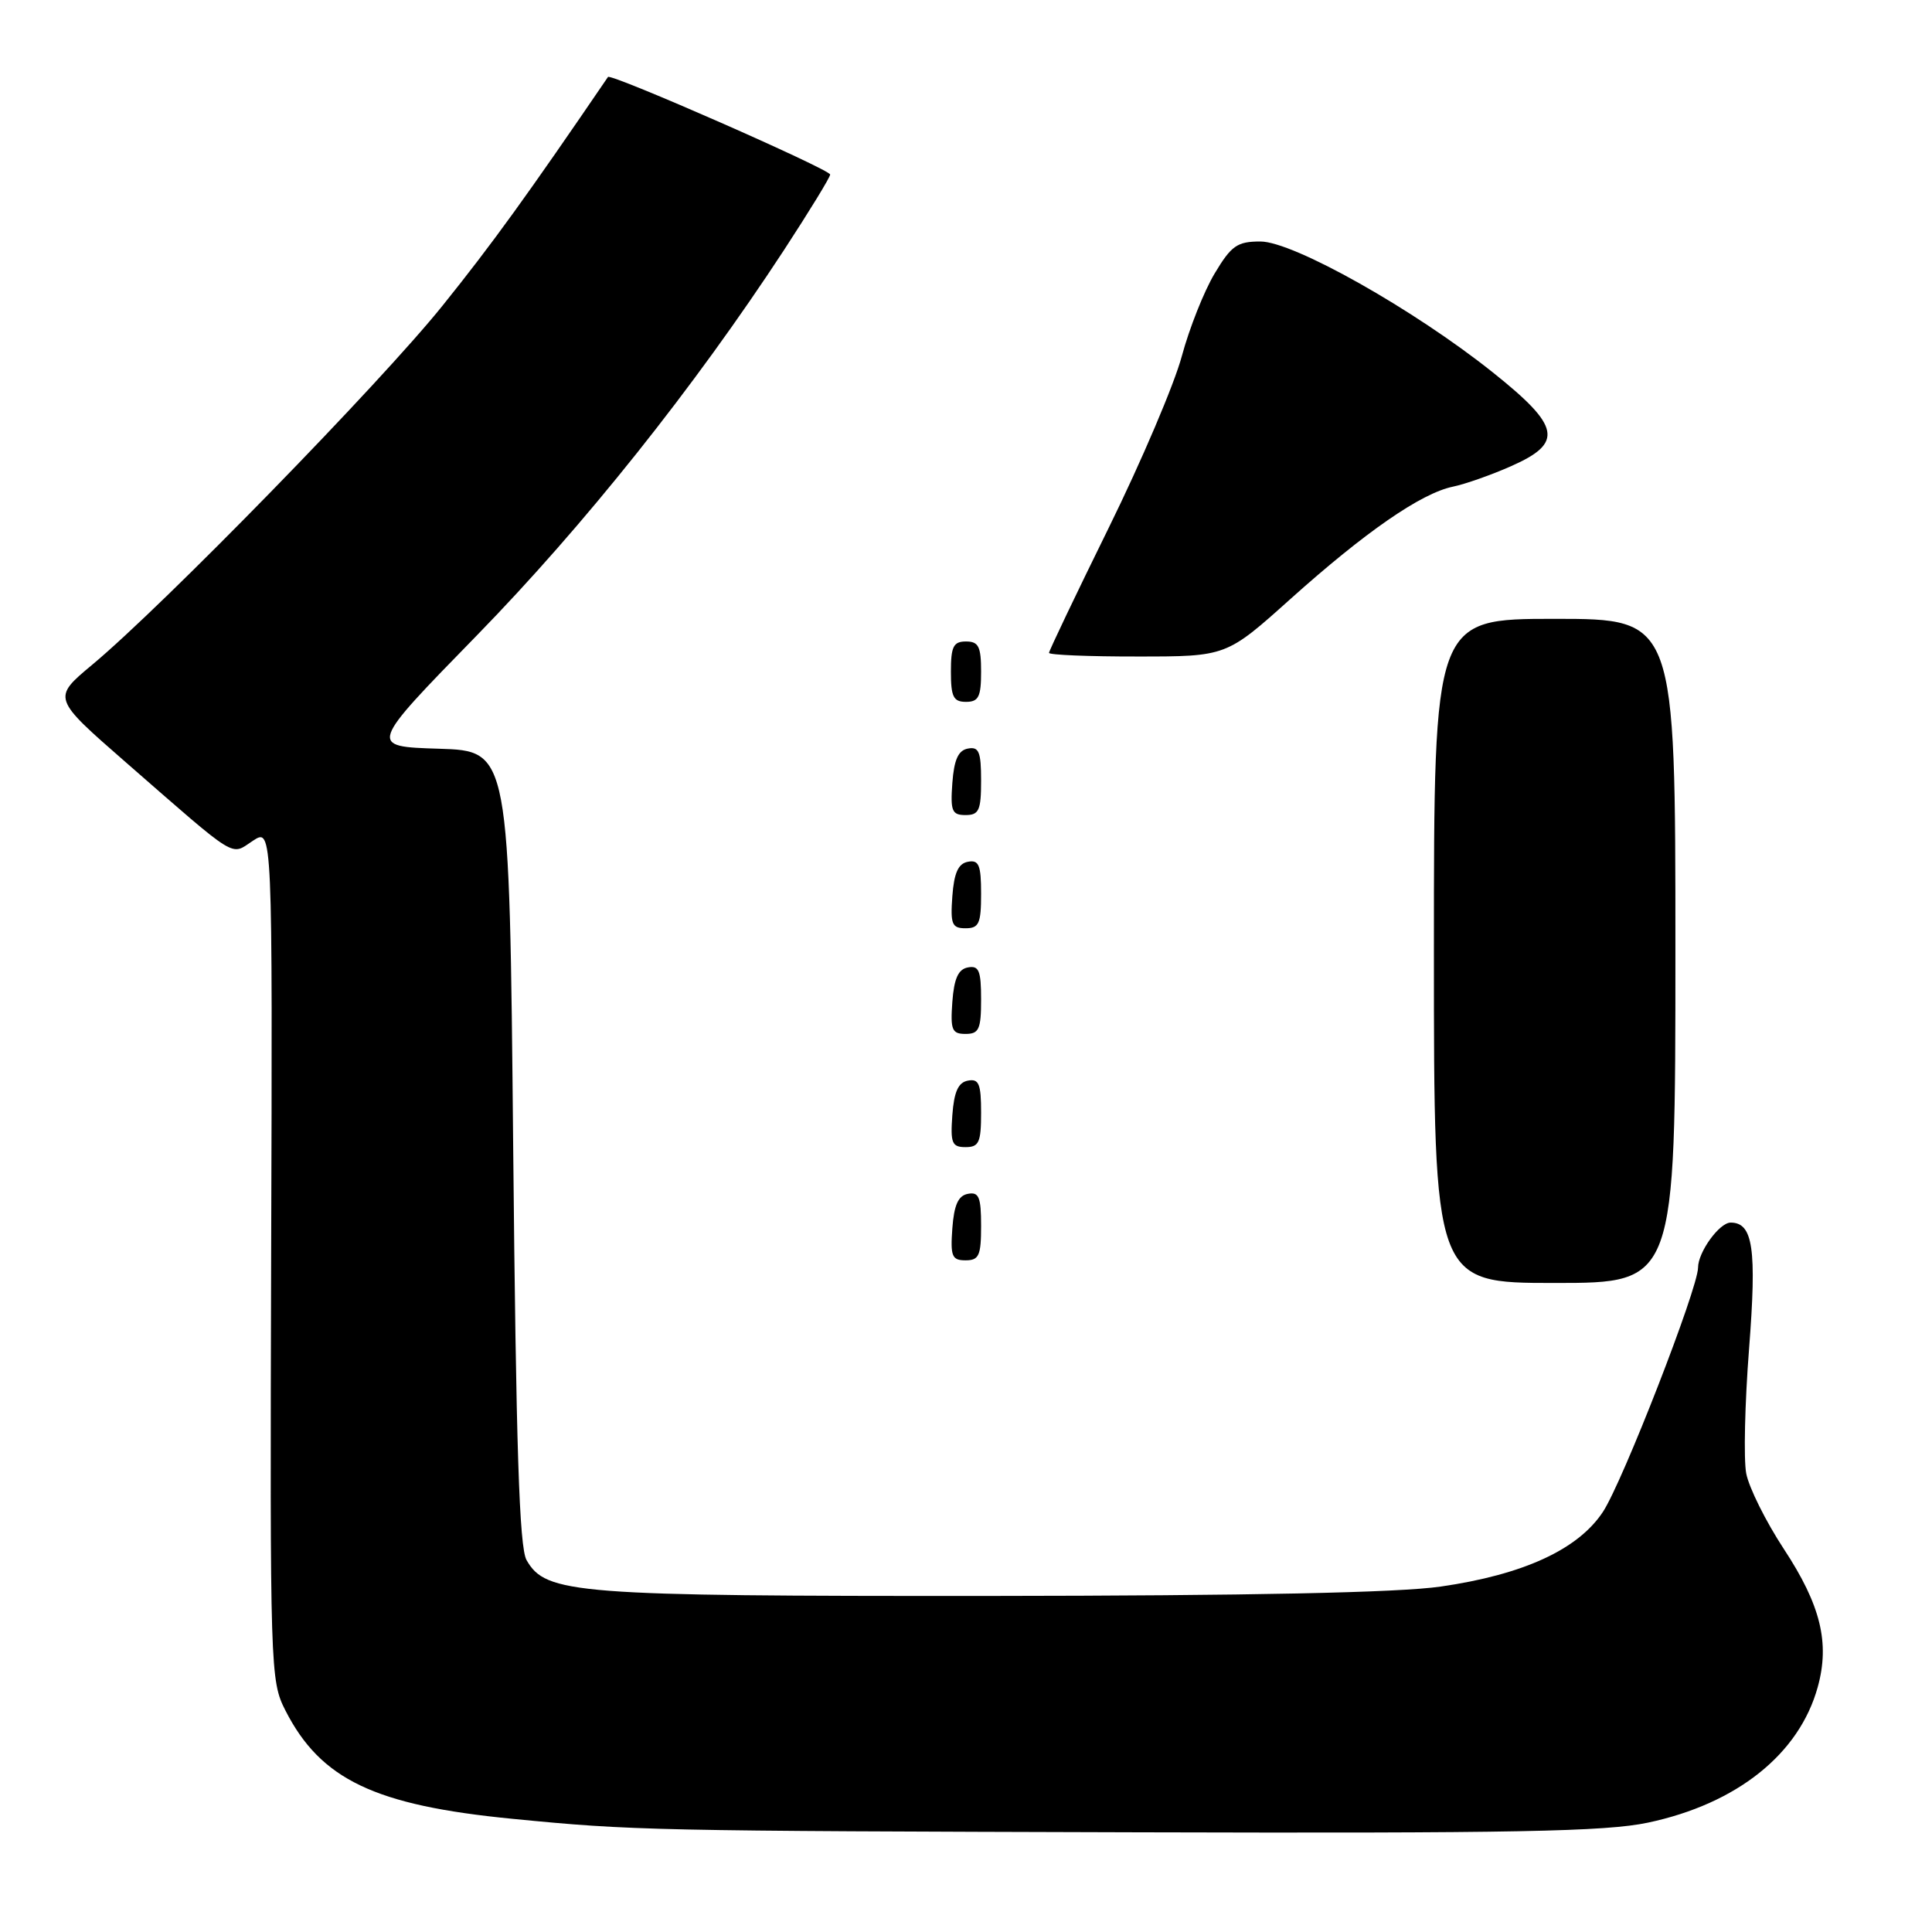 <?xml version="1.0" encoding="UTF-8" standalone="no"?>
<!DOCTYPE svg PUBLIC "-//W3C//DTD SVG 1.1//EN" "http://www.w3.org/Graphics/SVG/1.1/DTD/svg11.dtd" >
<svg xmlns="http://www.w3.org/2000/svg" xmlns:xlink="http://www.w3.org/1999/xlink" version="1.1" viewBox="0 0 256 256">
 <g >
 <path fill="currentColor"
d=" M 218.36 241.51 C 230.16 239.01 238.41 232.42 240.86 223.54 C 242.48 217.69 241.25 212.67 236.37 205.25 C 233.98 201.61 231.73 197.09 231.38 195.22 C 231.03 193.34 231.20 185.92 231.76 178.72 C 232.79 165.46 232.29 162.00 229.32 162.00 C 227.83 162.00 225.00 165.91 225.00 167.97 C 224.99 170.73 214.99 196.41 212.39 200.34 C 209.10 205.32 201.85 208.65 190.89 210.23 C 185.23 211.04 165.73 211.44 131.00 211.47 C 76.07 211.50 72.34 211.21 69.77 206.72 C 68.81 205.04 68.38 191.78 68.00 152.00 C 67.50 99.50 67.50 99.50 58.15 99.21 C 48.81 98.92 48.81 98.92 63.18 84.20 C 77.39 69.63 91.94 51.38 103.88 33.14 C 107.24 27.99 110.00 23.49 110.00 23.13 C 110.00 22.45 80.92 9.67 80.56 10.20 C 69.91 25.82 65.21 32.33 58.64 40.50 C 50.40 50.76 21.66 80.21 12.21 88.09 C 6.92 92.50 6.92 92.50 16.66 101.00 C 31.76 114.17 30.49 113.38 33.52 111.40 C 36.11 109.70 36.11 109.70 35.93 166.16 C 35.77 221.37 35.81 222.70 37.82 226.65 C 42.49 235.80 49.65 239.22 67.87 241.00 C 83.93 242.57 85.96 242.61 151.00 242.79 C 200.61 242.93 212.74 242.70 218.36 241.51 Z  M 222.00 126.00 C 222.00 82.00 222.00 82.00 206.00 82.00 C 190.00 82.00 190.00 82.00 190.00 126.00 C 190.00 170.00 190.00 170.00 206.00 170.00 C 222.00 170.00 222.00 170.00 222.00 126.00 Z  M 130.00 162.43 C 130.00 158.61 129.71 157.91 128.25 158.19 C 126.97 158.43 126.42 159.66 126.19 162.76 C 125.92 166.47 126.14 167.00 127.94 167.00 C 129.72 167.00 130.00 166.38 130.00 162.43 Z  M 130.00 147.43 C 130.00 143.61 129.71 142.91 128.25 143.19 C 126.97 143.43 126.42 144.66 126.19 147.76 C 125.92 151.47 126.14 152.00 127.94 152.00 C 129.72 152.00 130.00 151.38 130.00 147.43 Z  M 130.00 132.43 C 130.00 128.61 129.71 127.91 128.25 128.19 C 126.97 128.43 126.42 129.66 126.19 132.76 C 125.92 136.47 126.14 137.00 127.94 137.00 C 129.72 137.00 130.00 136.38 130.00 132.43 Z  M 130.00 118.43 C 130.00 114.61 129.71 113.91 128.25 114.19 C 126.97 114.43 126.42 115.66 126.19 118.76 C 125.92 122.47 126.14 123.00 127.94 123.00 C 129.72 123.00 130.00 122.38 130.00 118.43 Z  M 130.00 103.43 C 130.00 99.61 129.71 98.91 128.25 99.19 C 126.97 99.43 126.42 100.66 126.19 103.76 C 125.92 107.47 126.14 108.00 127.94 108.00 C 129.72 108.00 130.00 107.38 130.00 103.43 Z  M 130.00 89.00 C 130.00 85.67 129.67 85.00 128.00 85.00 C 126.33 85.00 126.00 85.67 126.00 89.00 C 126.00 92.33 126.33 93.00 128.00 93.00 C 129.67 93.00 130.00 92.33 130.00 89.00 Z  M 171.00 79.36 C 180.92 70.47 188.29 65.37 192.50 64.49 C 194.15 64.15 197.64 62.92 200.25 61.76 C 207.21 58.68 206.78 56.50 197.80 49.34 C 187.34 40.99 171.37 32.00 167.01 32.00 C 163.93 32.00 163.16 32.54 160.94 36.25 C 159.54 38.59 157.59 43.51 156.60 47.18 C 155.62 50.86 151.26 61.10 146.91 69.94 C 142.56 78.78 139.00 86.24 139.00 86.51 C 139.00 86.78 144.29 87.00 150.75 86.99 C 162.50 86.99 162.50 86.99 171.00 79.36 Z "/>
</g>
</svg>